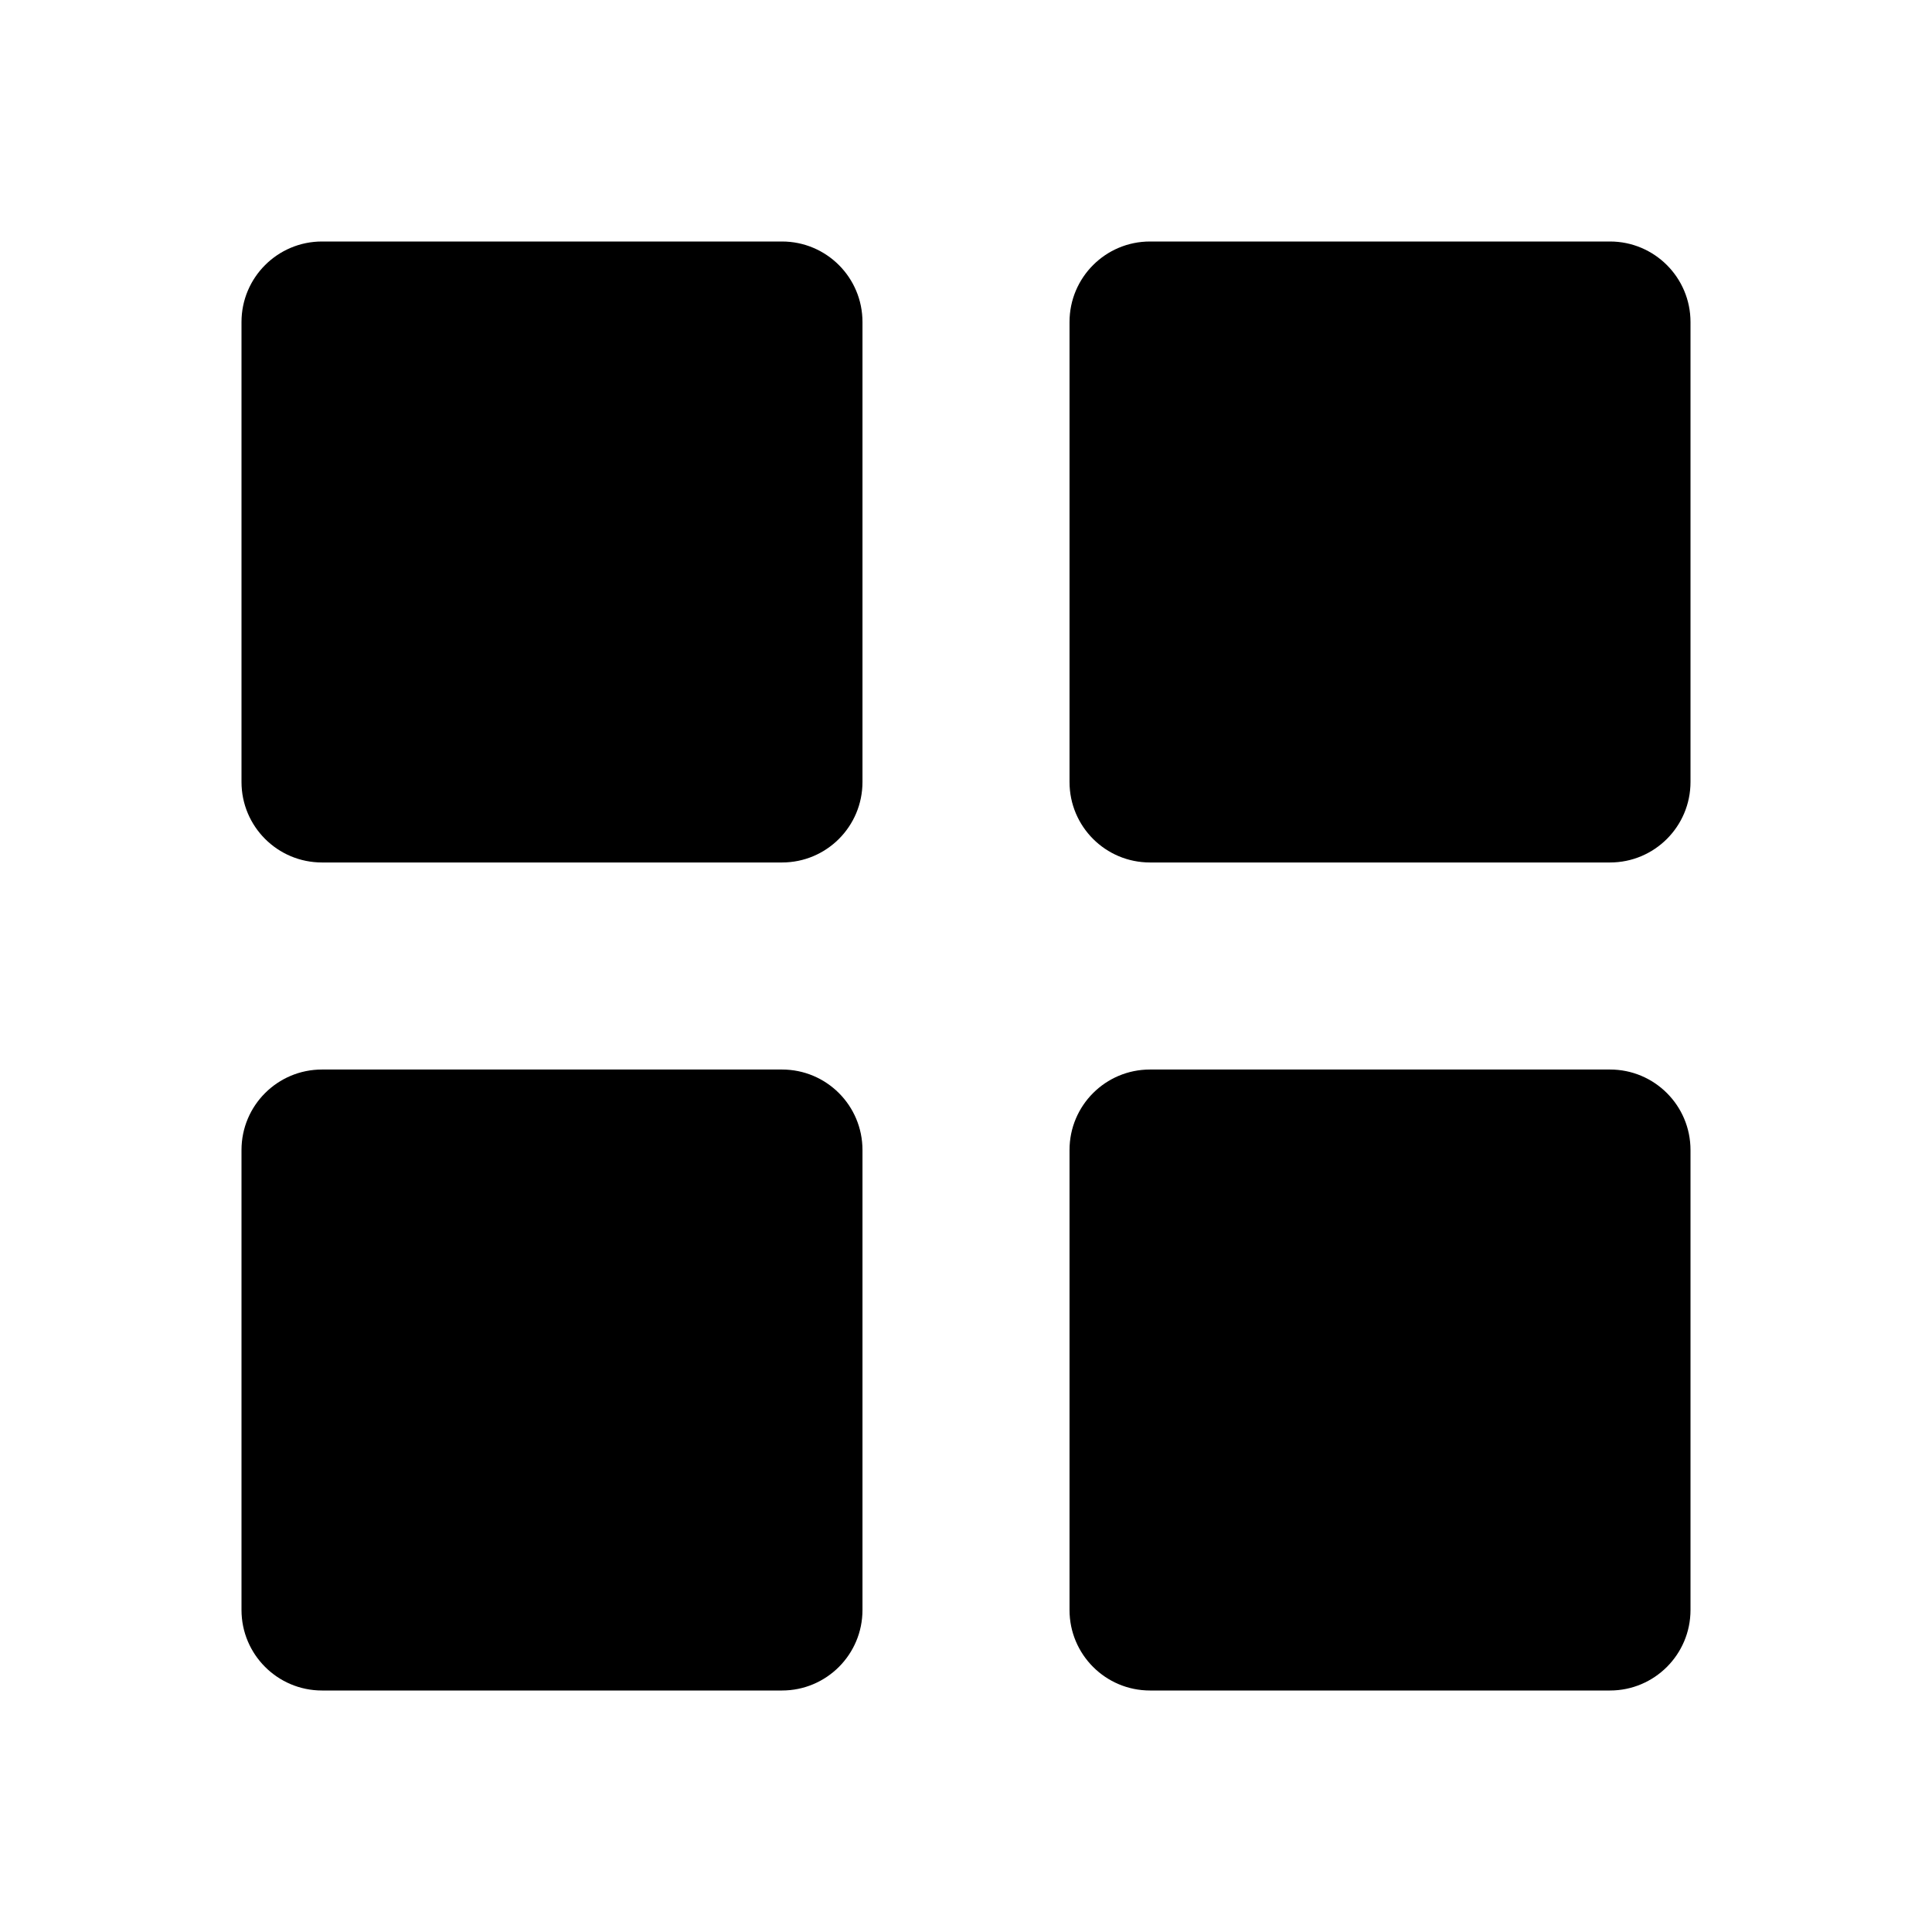 <svg width="24" height="24" viewBox="0 0 24 24" fill="none" xmlns="http://www.w3.org/2000/svg">
<path d="M4 3C3.448 3 3 3.448 3 4V9.714C3 10.267 3.448 10.714 4 10.714H9.714C10.267 10.714 10.714 10.267 10.714 9.714V4C10.714 3.448 10.267 3 9.714 3H4Z" fill="currentColor"/>
<path d="M4 13.286C3.448 13.286 3 13.733 3 14.286V20C3 20.552 3.448 21 4 21H9.714C10.267 21 10.714 20.552 10.714 20V14.286C10.714 13.733 10.267 13.286 9.714 13.286H4Z" fill="currentColor"/>
<path d="M13.286 4C13.286 3.448 13.733 3 14.286 3H20C20.552 3 21 3.448 21 4V9.714C21 10.267 20.552 10.714 20 10.714H14.286C13.733 10.714 13.286 10.267 13.286 9.714V4Z" fill="currentColor"/>
<path d="M14.286 13.286C13.733 13.286 13.286 13.733 13.286 14.286V20C13.286 20.552 13.733 21 14.286 21H20C20.552 21 21 20.552 21 20V14.286C21 13.733 20.552 13.286 20 13.286H14.286Z" fill="currentColor"/>
</svg>
